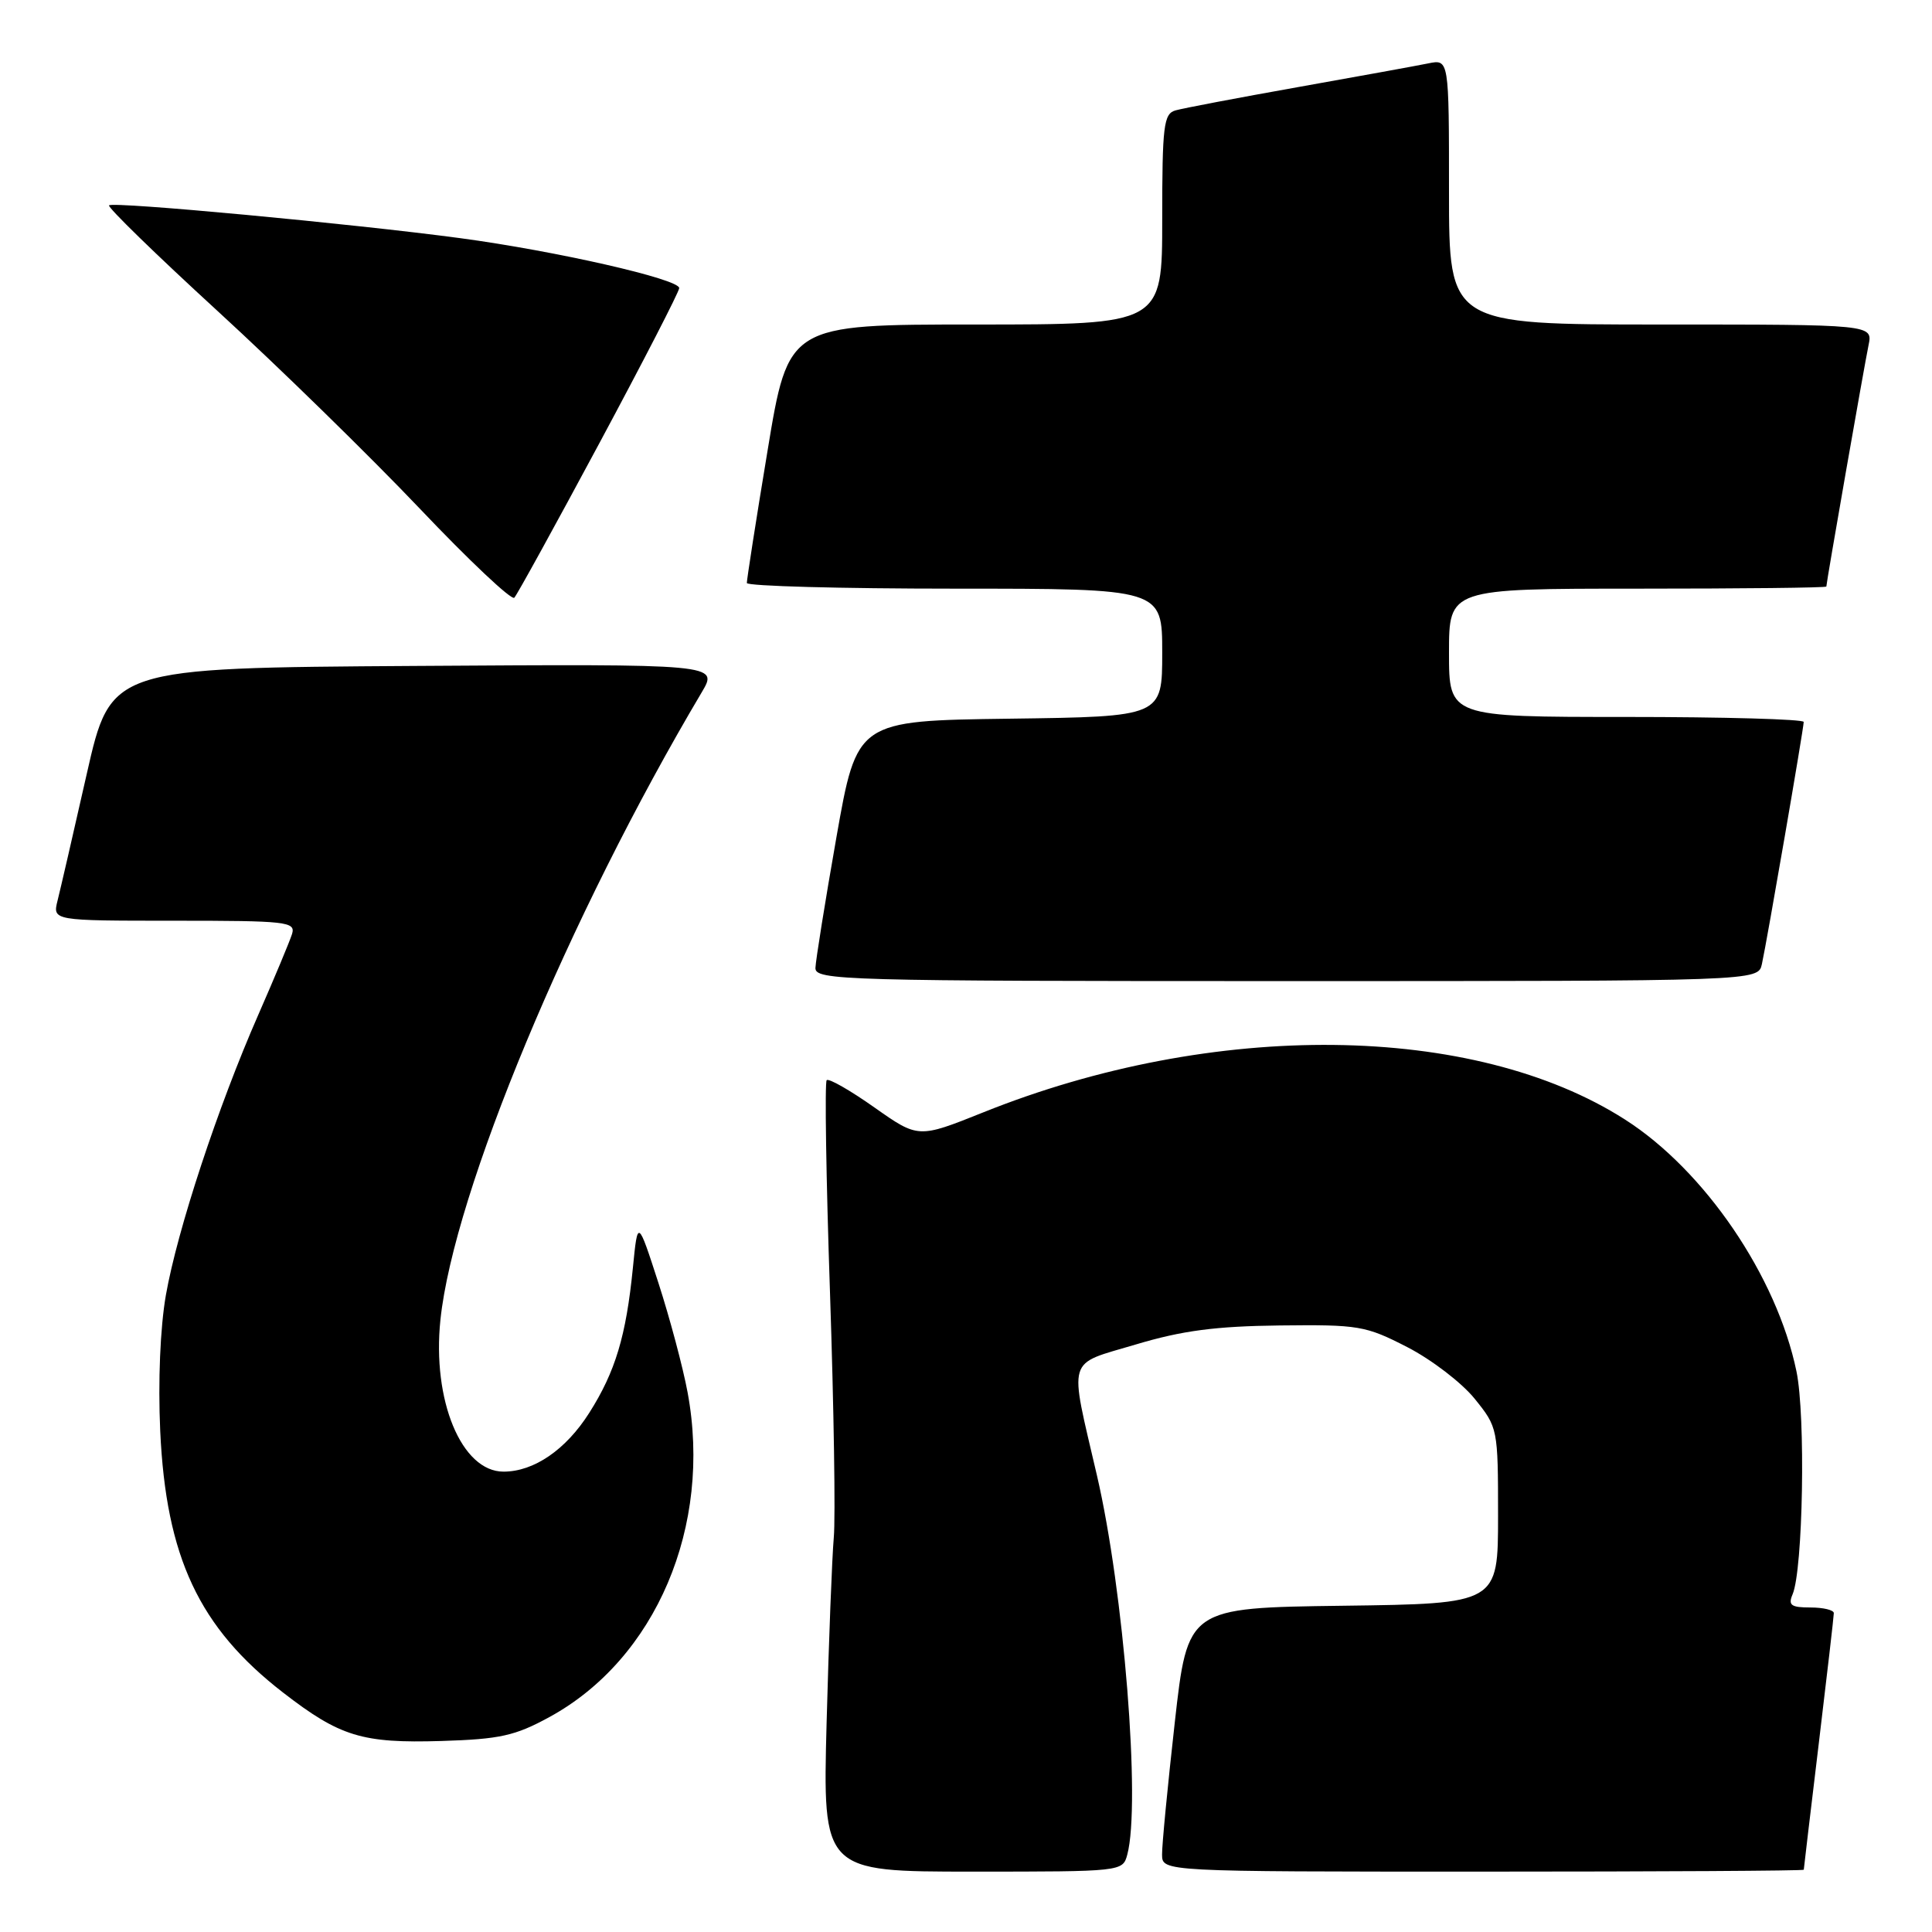 <?xml version="1.0" encoding="UTF-8" standalone="no"?>
<!DOCTYPE svg PUBLIC "-//W3C//DTD SVG 1.1//EN" "http://www.w3.org/Graphics/SVG/1.1/DTD/svg11.dtd" >
<svg xmlns="http://www.w3.org/2000/svg" xmlns:xlink="http://www.w3.org/1999/xlink" version="1.1" viewBox="0 0 256 256">
 <g >
 <path fill="currentColor"
d=" M 149.37 245.75 C 151.17 239.04 148.91 210.80 145.35 195.50 C 141.64 179.51 141.22 180.92 150.50 178.15 C 156.64 176.31 161.08 175.73 169.57 175.63 C 180.03 175.51 180.95 175.66 186.47 178.50 C 189.68 180.15 193.70 183.23 195.40 185.34 C 198.47 189.14 198.50 189.29 198.50 200.84 C 198.50 212.50 198.50 212.50 177.93 212.77 C 157.37 213.04 157.37 213.04 155.66 228.27 C 154.72 236.65 153.96 244.51 153.98 245.75 C 154.00 248.00 154.00 248.00 196.50 248.00 C 219.88 248.00 239.00 247.89 239.01 247.75 C 239.01 247.61 239.91 240.07 241.00 231.00 C 242.09 221.93 242.99 214.16 242.99 213.75 C 243.00 213.34 241.60 213.00 239.89 213.00 C 237.32 213.00 236.91 212.70 237.53 211.25 C 238.91 207.98 239.27 187.62 238.04 181.71 C 235.43 169.12 225.89 155.10 215.33 148.35 C 195.27 135.51 160.81 135.13 130.25 147.41 C 121.68 150.84 121.68 150.84 115.86 146.74 C 112.66 144.48 109.81 142.85 109.54 143.13 C 109.27 143.40 109.46 156.08 109.98 171.31 C 110.49 186.53 110.72 201.13 110.48 203.74 C 110.25 206.36 109.82 217.39 109.53 228.25 C 109.01 248.00 109.01 248.00 128.89 248.00 C 148.66 248.00 148.77 247.99 149.37 245.75 Z  M 72.80 227.52 C 86.91 219.82 94.40 202.22 91.11 184.50 C 90.50 181.20 88.76 174.68 87.25 170.01 C 84.50 161.52 84.50 161.52 83.86 168.01 C 82.96 177.02 81.54 181.76 78.08 187.21 C 74.98 192.10 70.75 195.00 66.72 195.00 C 61.16 195.00 57.24 185.56 58.36 174.87 C 60.12 158.02 75.36 121.42 92.98 91.74 C 95.21 87.98 95.21 87.98 54.95 88.24 C 14.68 88.50 14.68 88.50 11.49 102.57 C 9.74 110.31 8.00 117.85 7.63 119.32 C 6.96 122.00 6.96 122.00 23.10 122.00 C 38.00 122.00 39.19 122.13 38.70 123.75 C 38.40 124.71 36.38 129.55 34.21 134.50 C 28.88 146.65 23.50 162.96 21.98 171.61 C 21.23 175.90 20.93 183.02 21.23 189.61 C 22.00 206.33 26.37 215.65 37.49 224.26 C 45.05 230.11 47.98 231.01 58.50 230.69 C 66.24 230.45 68.24 230.01 72.80 227.52 Z  M 233.46 127.75 C 234.13 124.71 239.00 96.50 239.00 95.66 C 239.00 95.30 228.43 95.00 215.50 95.00 C 192.00 95.00 192.00 95.00 192.00 86.50 C 192.00 78.00 192.00 78.00 217.00 78.00 C 230.75 78.00 242.00 77.88 242.00 77.72 C 242.00 77.20 247.02 48.49 247.59 45.75 C 248.16 43.00 248.16 43.00 220.08 43.00 C 192.00 43.00 192.00 43.00 192.00 25.42 C 192.00 7.84 192.00 7.84 189.25 8.40 C 187.74 8.71 179.97 10.12 172.00 11.54 C 164.03 12.96 156.71 14.35 155.75 14.63 C 154.19 15.08 154.00 16.66 154.00 29.07 C 154.00 43.00 154.00 43.00 129.23 43.00 C 104.46 43.00 104.46 43.00 101.70 59.75 C 100.17 68.96 98.95 76.84 98.96 77.25 C 98.98 77.66 111.38 78.00 126.50 78.00 C 154.00 78.00 154.00 78.00 154.00 86.48 C 154.00 94.96 154.00 94.96 133.77 95.23 C 113.55 95.50 113.55 95.50 110.82 111.00 C 109.32 119.53 108.08 127.29 108.05 128.25 C 108.00 129.90 111.62 130.00 170.48 130.00 C 232.96 130.00 232.96 130.00 233.46 127.75 Z  M 79.40 58.76 C 85.23 47.90 90.00 38.64 90.00 38.17 C 90.00 36.98 73.66 33.26 61.00 31.56 C 46.77 29.65 14.99 26.68 14.45 27.21 C 14.22 27.45 20.69 33.75 28.84 41.22 C 36.99 48.69 49.02 60.45 55.58 67.35 C 62.13 74.25 67.79 79.59 68.15 79.20 C 68.51 78.82 73.57 69.62 79.40 58.76 Z "/>
</g>
</svg>